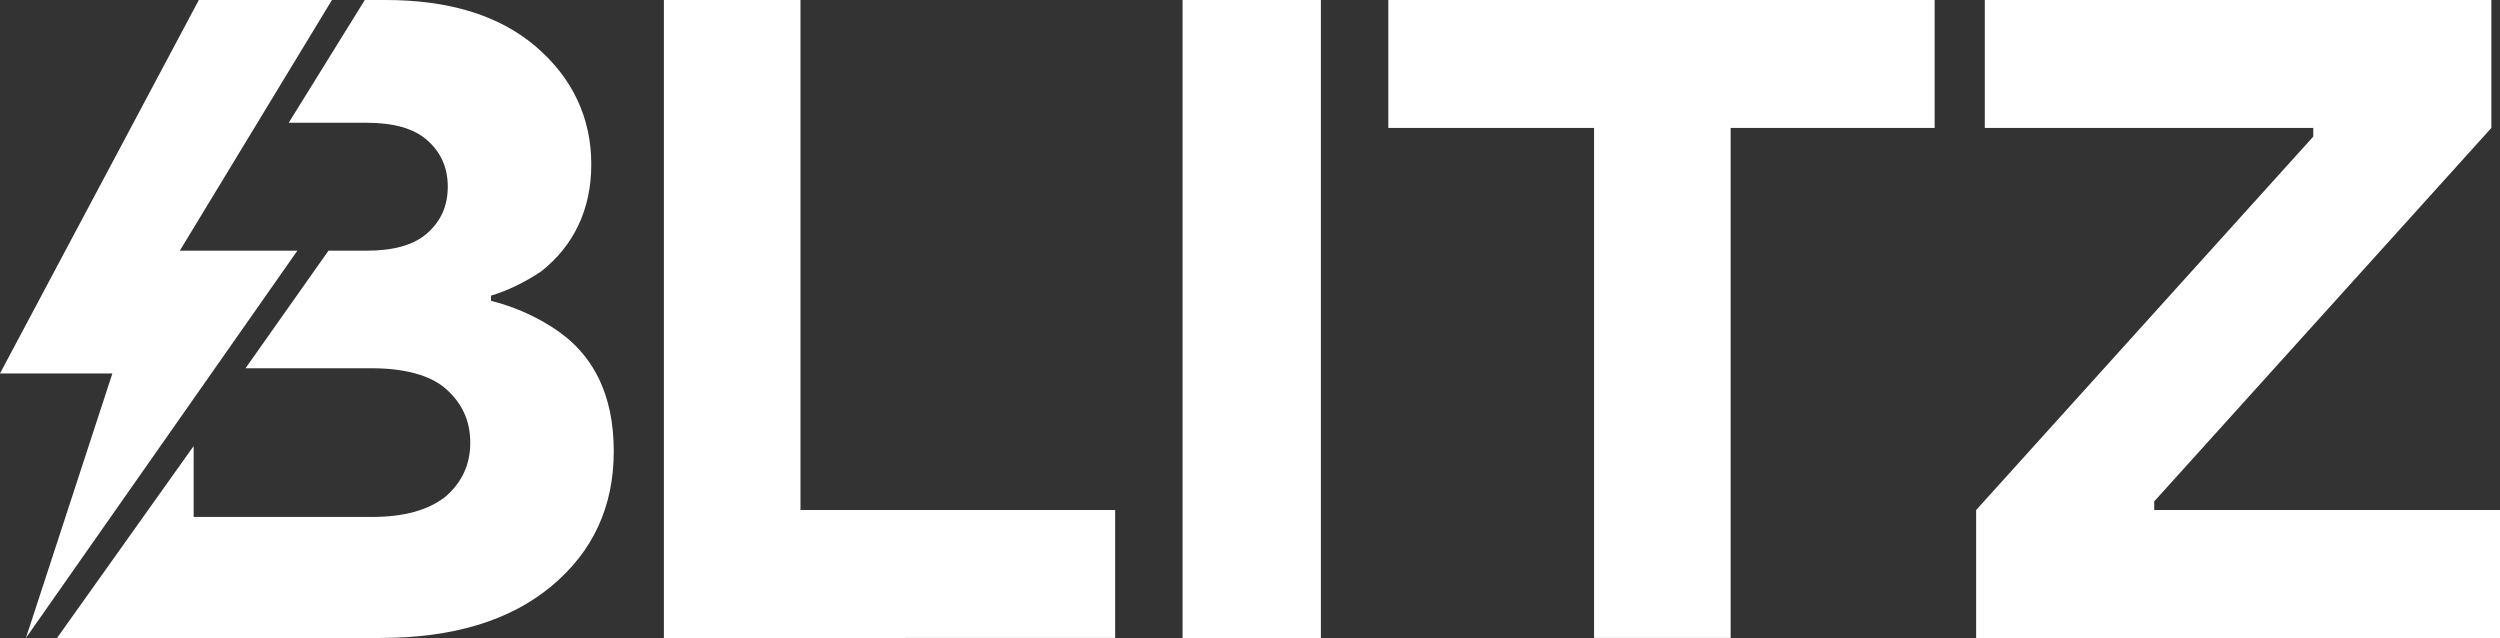 <svg enable-background="new 0 0 144.6 36.9" viewBox="0 0 144.6 36.9" xmlns="http://www.w3.org/2000/svg">
<rect x="0" y="0" width="144.6" height="36.9" fill="#333333" stroke="none"/>
<g clip-rule="evenodd" fill="#fff" fill-rule="evenodd">
<path d="m38.4 36.9v-36.9h7.9v29.5h18.2v7.4z"/><path d="m68.4 36.9v-36.9h8v36.9z"/><path d="m80.3 7.4v-7.4h31.6v7.4h-11.8v29.5h-7.9v-29.5z"/><path d="m114.3 36.9v-7.4l19.5-21.6v-.5h-19v-7.4h29.3v7.4l-19.5 21.6v.5h20v7.4z"/><g clip-rule="evenodd" fill-rule="evenodd"><path d="m31.9 18.9c-1.1-.7-2.3-1.2-3.5-1.5v-.3c1-.3 2-.8 2.9-1.4 1.9-1.5 2.9-3.6 2.9-6.2 0-2.7-1.1-5-3.2-6.8s-5-2.7-8.7-2.7h-1.2l-4.4 7.1h4.5c1.5 0 2.7.3 3.5 1s1.2 1.6 1.2 2.7-.4 2-1.2 2.7-2 1-3.5 1h-2.2l-4.8 6.8h7.3c1.9 0 3.4.4 4.3 1.2s1.4 1.8 1.4 3.1-.5 2.3-1.4 3.1c-1 .8-2.4 1.2-4.3 1.2h-10.3v-4.1l-7.9 11.1h18.7c4.2 0 7.5-1 9.9-3s3.6-4.6 3.6-7.8c0-3.3-1.2-5.7-3.6-7.2z"/><path d="m17.2 14.5h-6.8l8.8-14.5h-7.7l-11.5 21.6h6.5l-5 15.3z"/></g></g></svg>